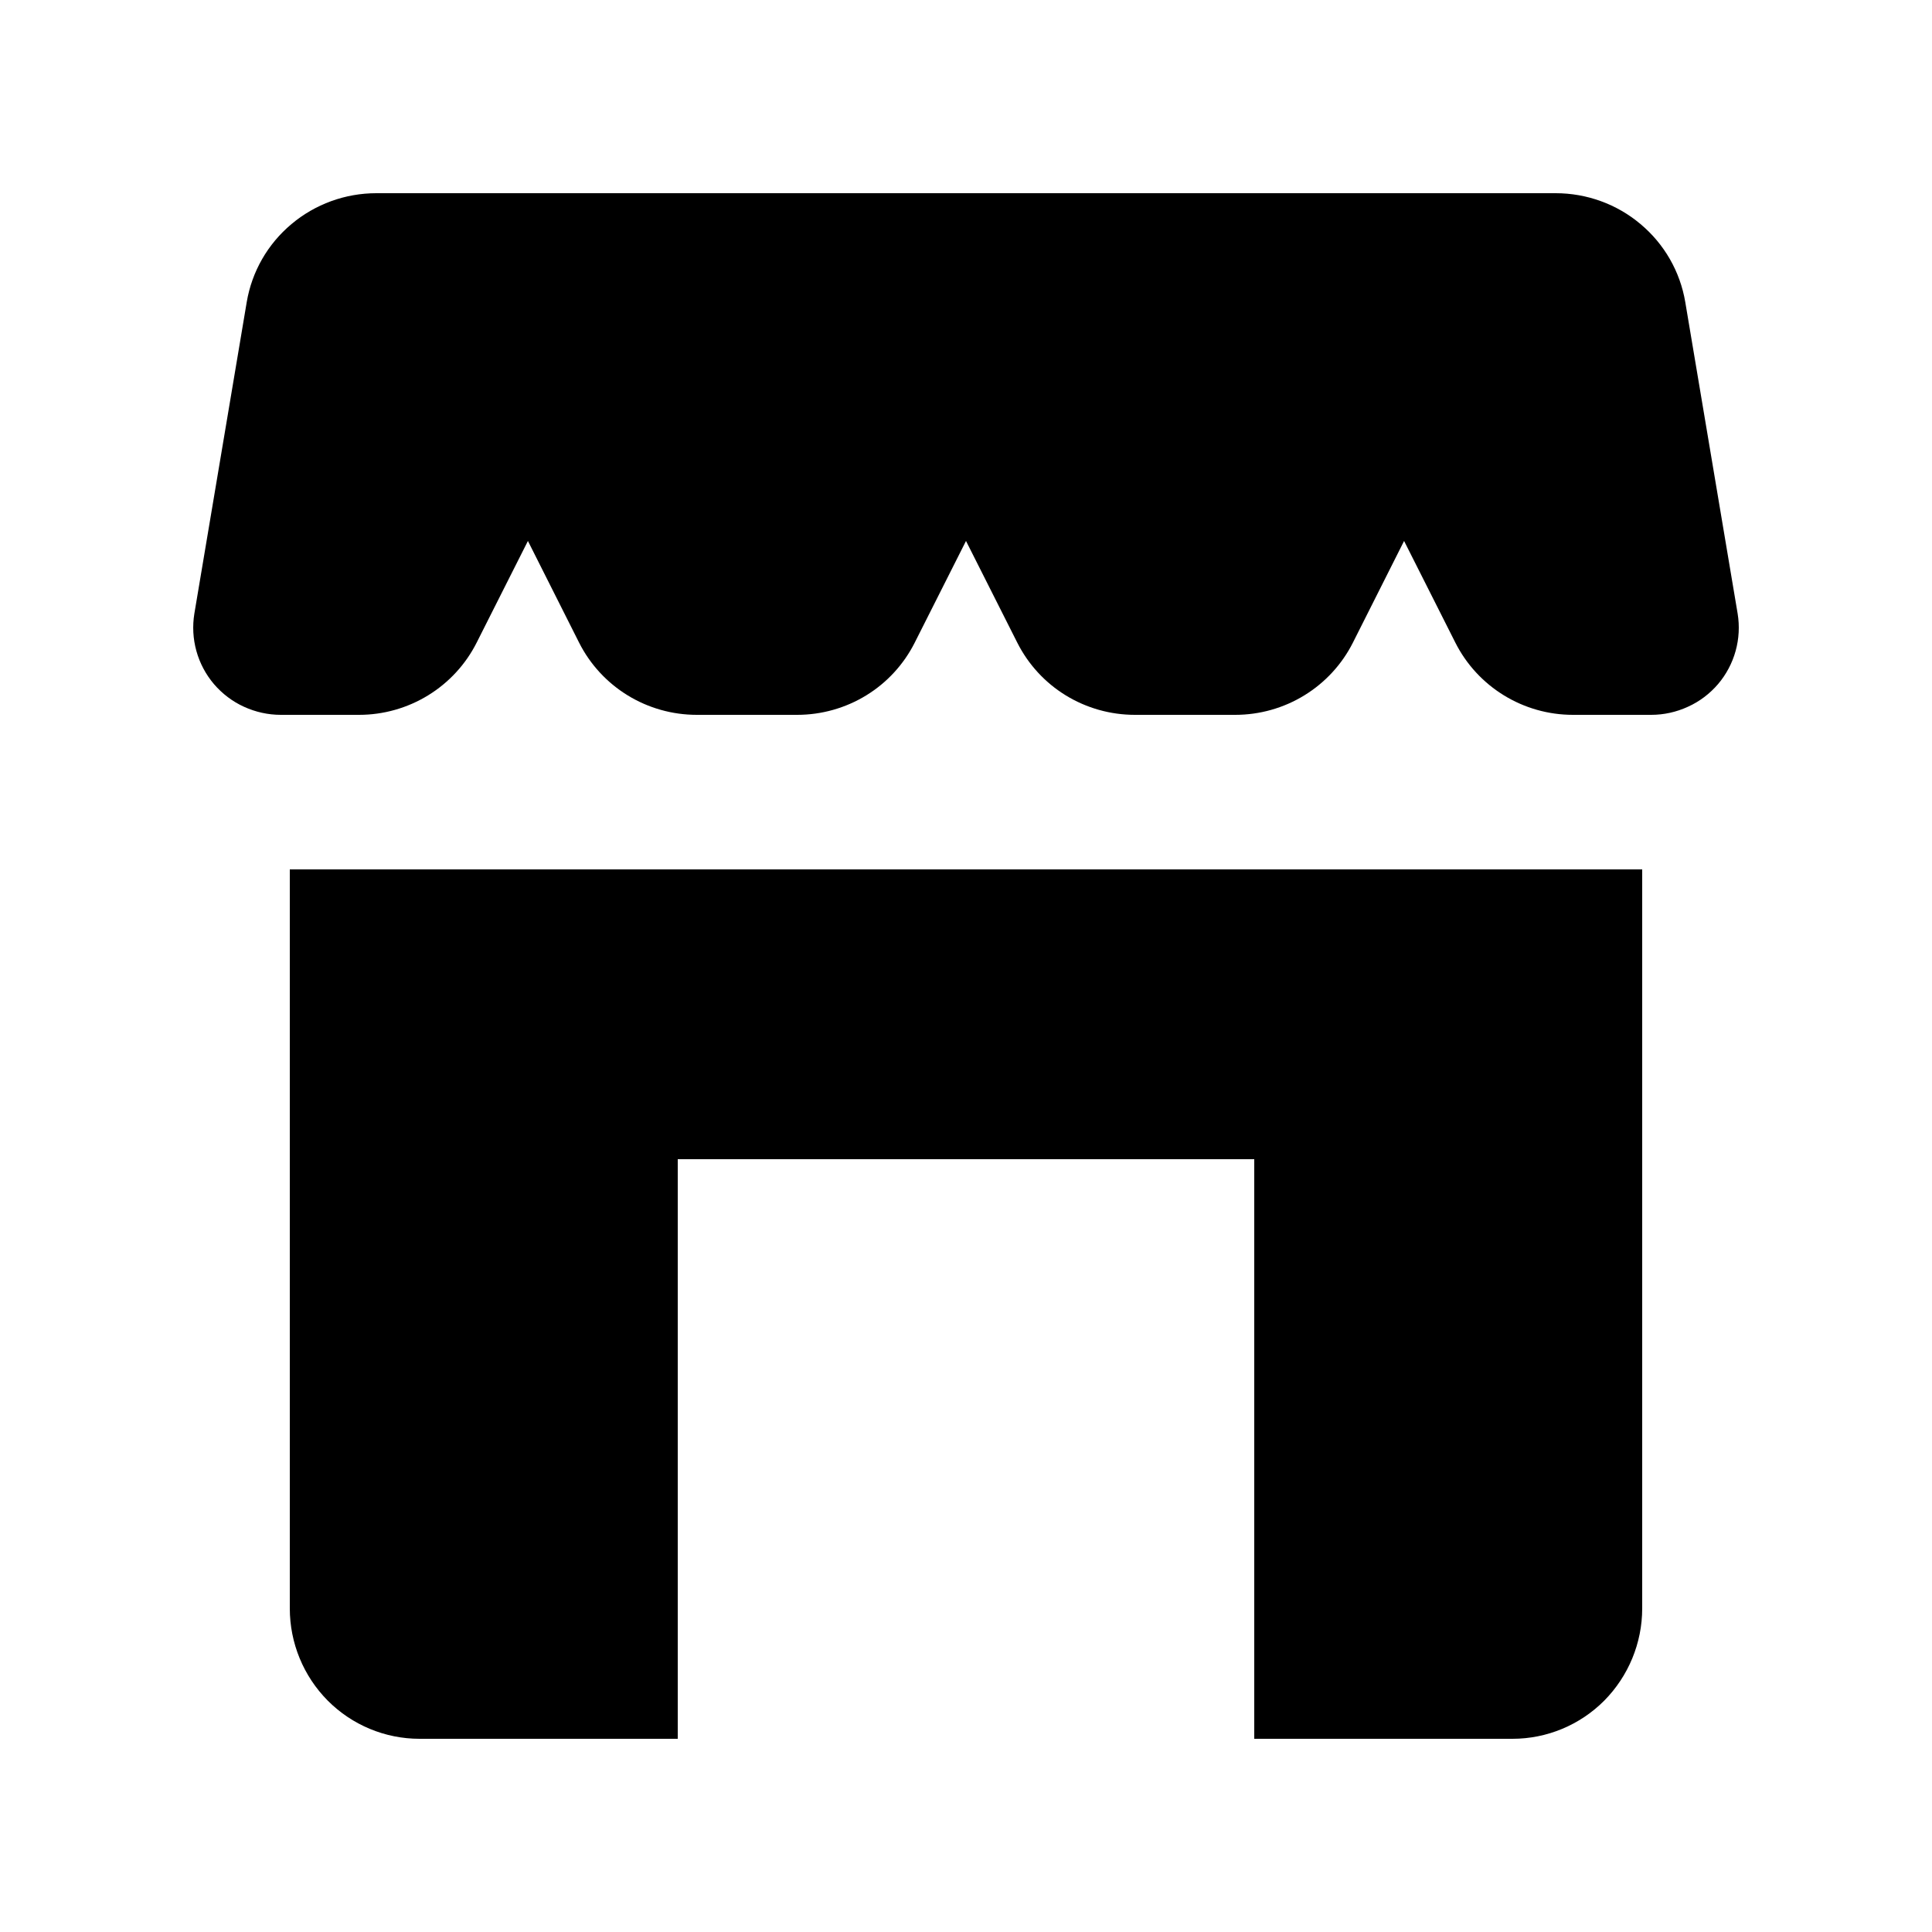 <svg viewBox="0 0 20 20" xmlns="http://www.w3.org/2000/svg"><path d="M2.554 3.128L2.012 6.352C1.991 6.481 1.998 6.613 2.033 6.739C2.068 6.865 2.13 6.982 2.215 7.082C2.3 7.181 2.406 7.262 2.525 7.316C2.645 7.371 2.775 7.4 2.907 7.4H3.717C3.969 7.4 4.217 7.33 4.432 7.198C4.647 7.066 4.821 6.877 4.934 6.653L5.465 5.6L5.995 6.653C6.108 6.877 6.282 7.066 6.497 7.198C6.712 7.33 6.96 7.4 7.213 7.4H8.252C8.505 7.4 8.753 7.33 8.968 7.198C9.183 7.066 9.356 6.877 9.469 6.653L10 5.6L10.531 6.653C10.644 6.877 10.817 7.066 11.032 7.198C11.247 7.33 11.495 7.4 11.748 7.4H12.787C13.04 7.4 13.288 7.33 13.503 7.198C13.718 7.066 13.892 6.877 14.005 6.653L14.535 5.6L15.066 6.653C15.179 6.877 15.353 7.066 15.568 7.198C15.783 7.33 16.03 7.4 16.283 7.4H17.093C17.225 7.4 17.355 7.371 17.474 7.316C17.594 7.262 17.7 7.181 17.785 7.082C17.87 6.982 17.932 6.865 17.967 6.739C18.002 6.613 18.009 6.481 17.988 6.352L17.446 3.128C17.393 2.812 17.229 2.526 16.983 2.32C16.738 2.113 16.426 2 16.104 2H3.896C3.574 2 3.263 2.113 3.017 2.32C2.771 2.526 2.607 2.812 2.554 3.128Z" fill="currentColor"/><path d="M17 16.65V9H3V16.65C3 17.008 3.141 17.351 3.393 17.605C3.645 17.858 3.987 18 4.343 18H7.016V12H12.984V18H15.657C16.013 18 16.355 17.858 16.607 17.605C16.858 17.351 17 17.008 17 16.65Z" fill="currentColor"/></svg>
